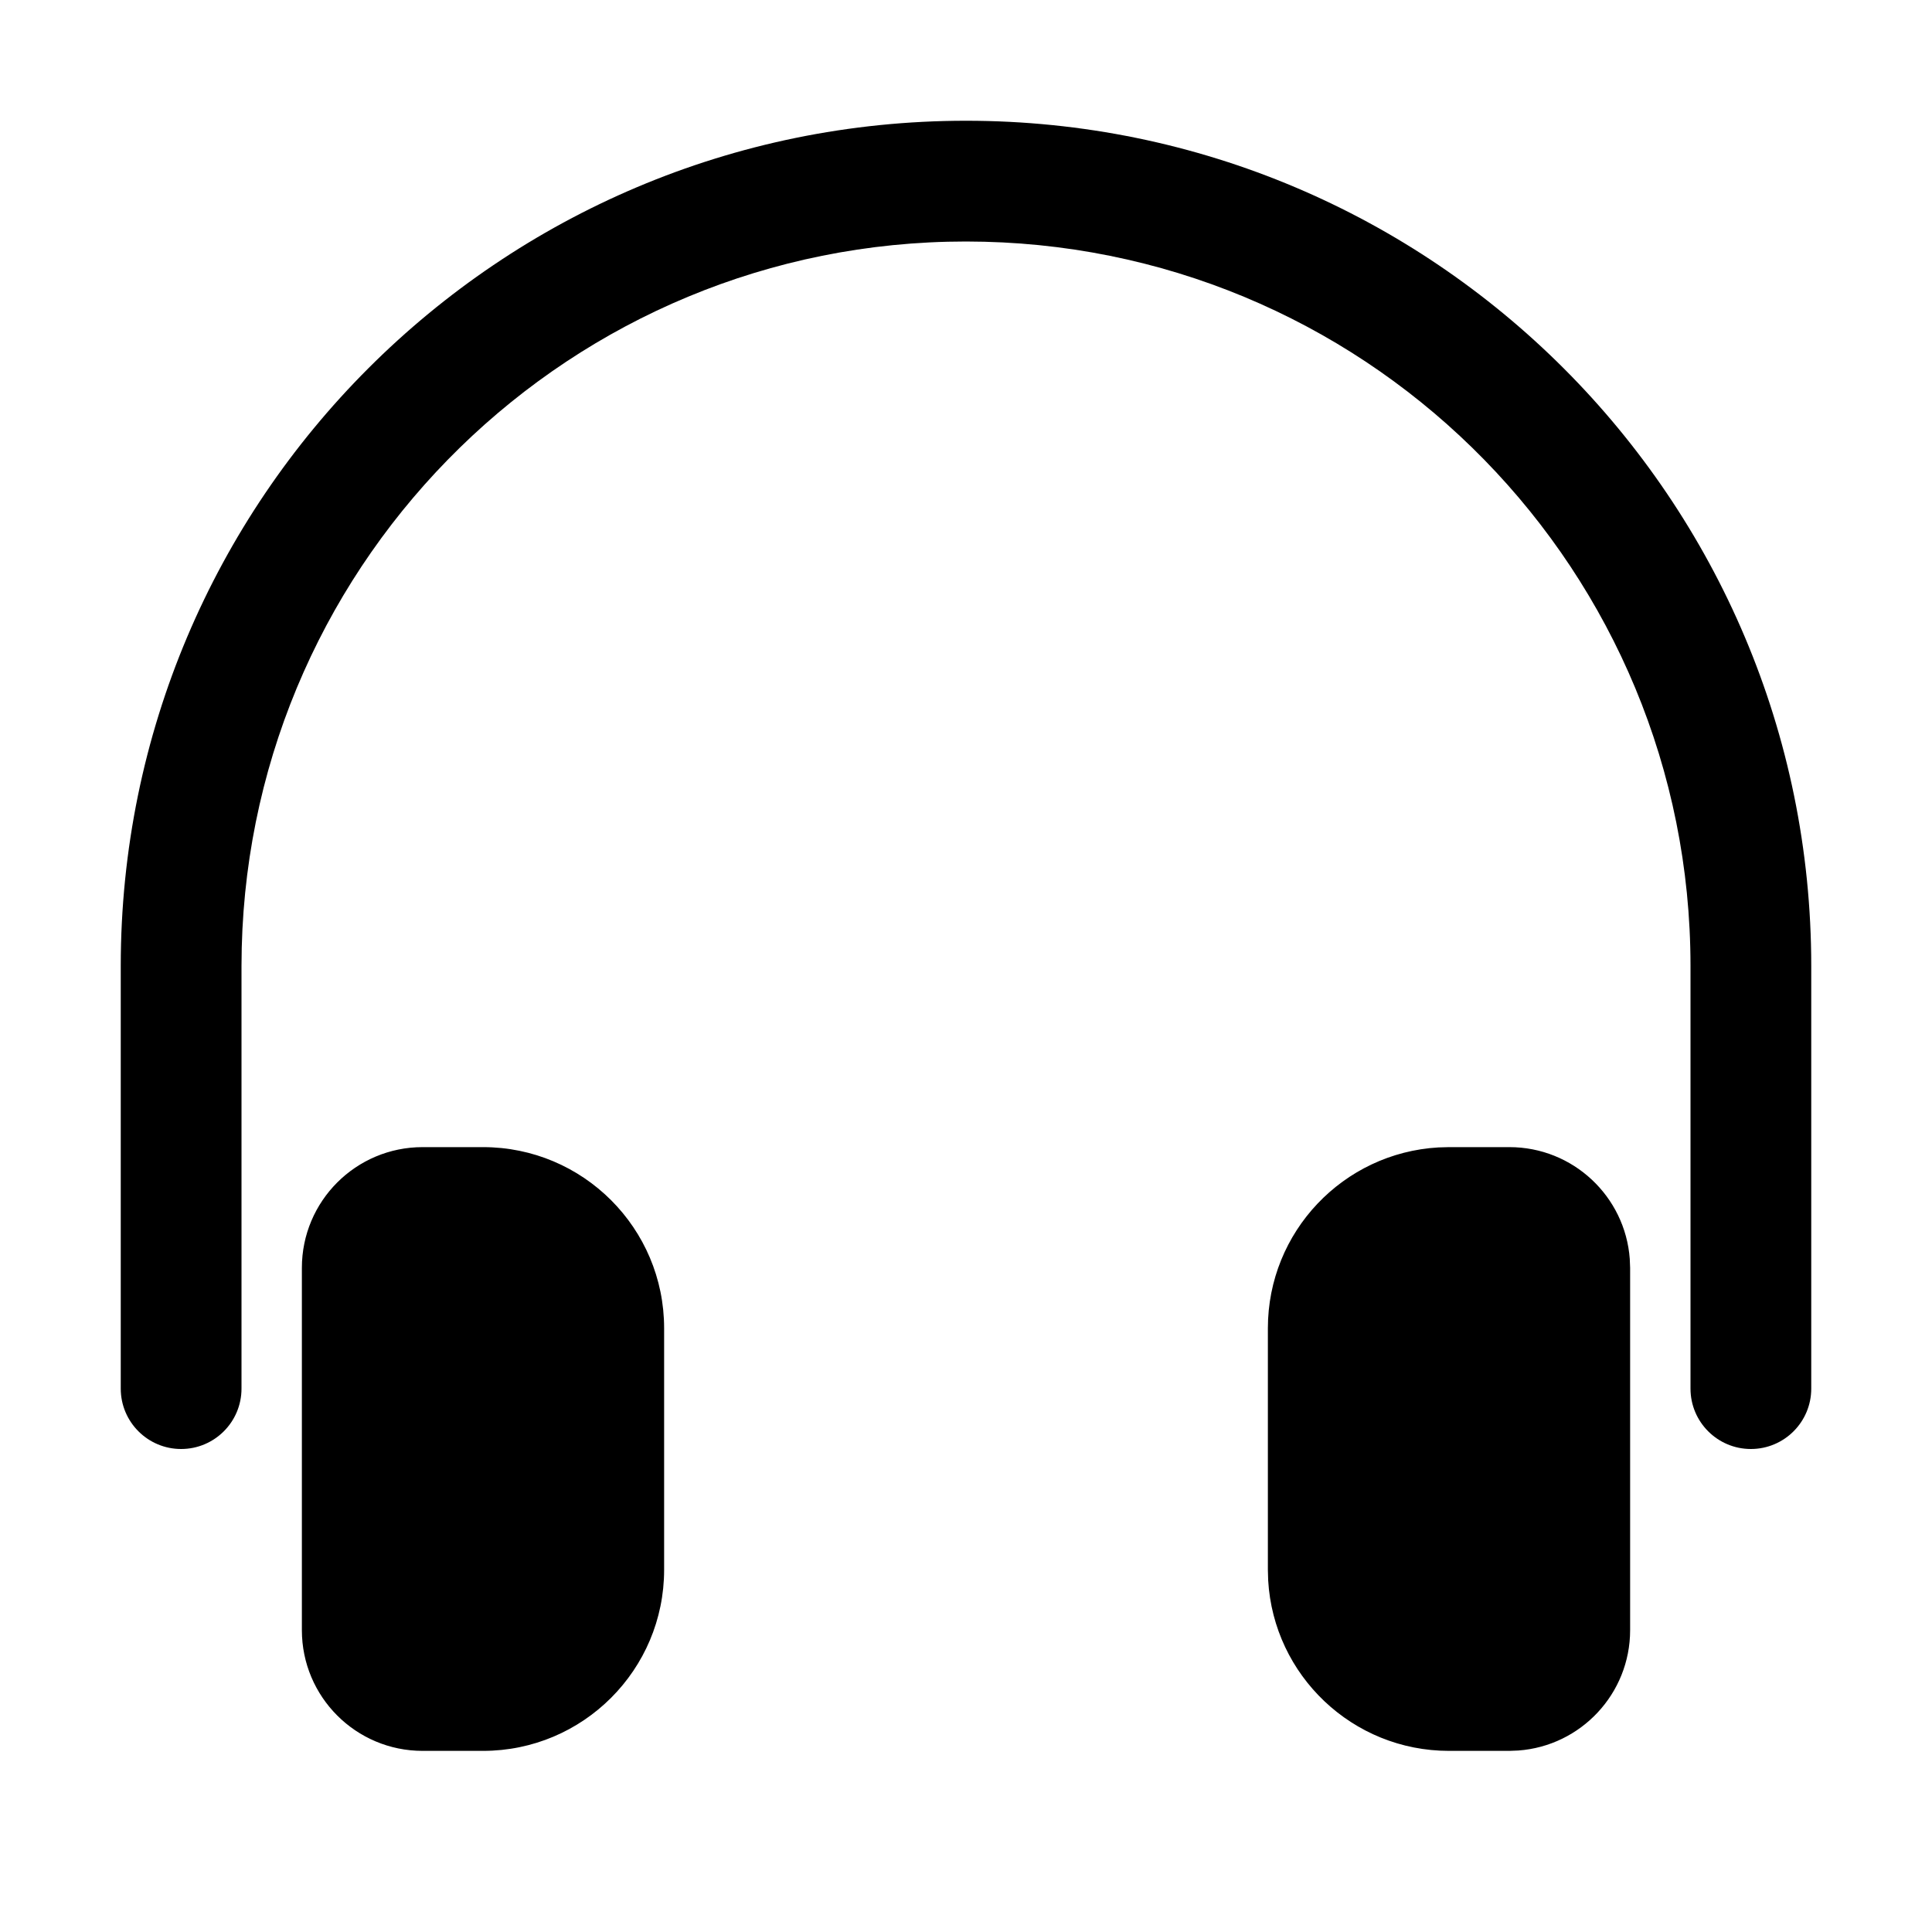 <svg xmlns="http://www.w3.org/2000/svg" xmlns:xlink="http://www.w3.org/1999/xlink" version="1.1" viewBox="0 0 32 32"><title>askfirst</title><path d="M25 19c1.054 0 1.918 0.816 1.994 1.851l0.006 0.149v6c0 1.054-0.816 1.918-1.851 1.994l-0.149 0.006h-1c-1.598 0-2.904-1.249-2.995-2.824l-0.005-0.176v-4c0-1.598 1.249-2.904 2.824-2.995l0.176-0.005h1zM8 19c1.657 0 3 1.343 3 3v4c0 1.657-1.343 3-3 3h-1c-1.105 0-2-0.895-2-2v-6c0-1.105 0.895-2 2-2h1zM16 2c7.732 0 14 6.268 14 14v7c0 0.552-0.448 1-1 1s-1-0.448-1-1v-7c0-6.525-5.209-11.834-11.695-11.996l-0.305-0.004c-6.525 0-11.834 5.209-11.996 11.695l-0.004 0.305v7c0 0.552-0.448 1-1 1s-1-0.448-1-1v-7c0-7.732 6.268-14 14-14z"/></svg>